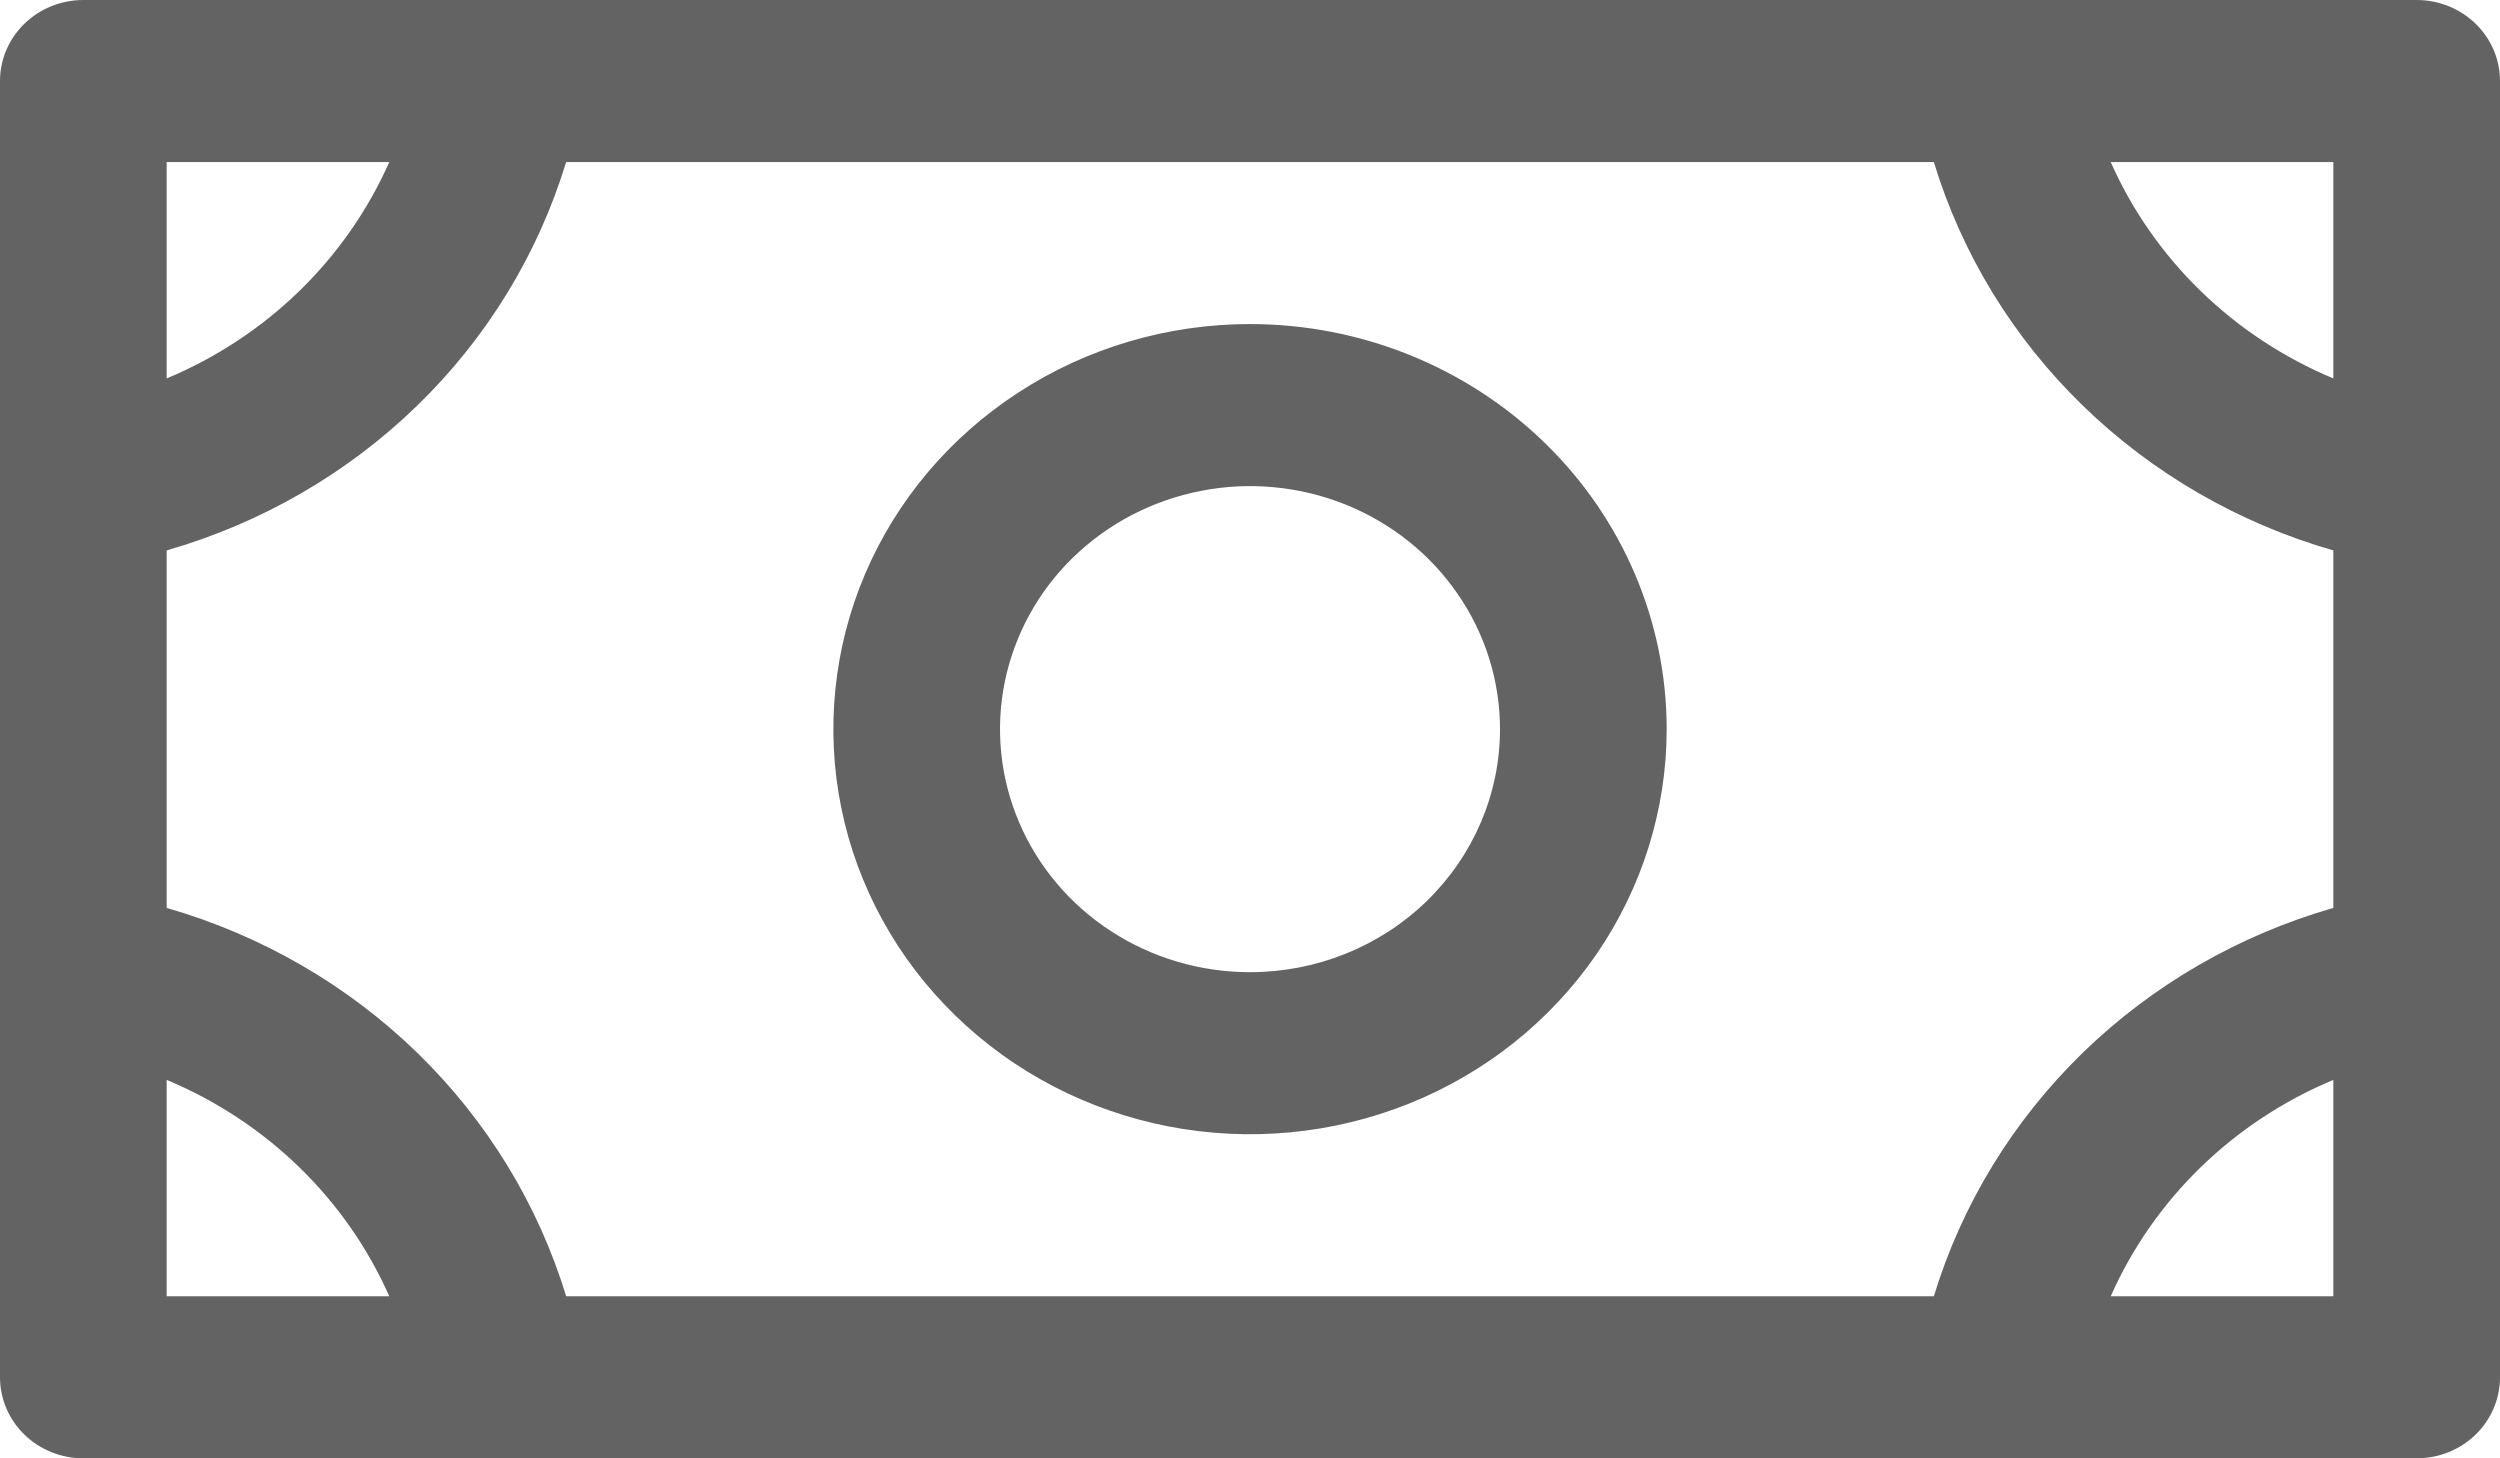<svg width="24" height="14" viewBox="0 0 24 14" fill="none" xmlns="http://www.w3.org/2000/svg">
    <path
        d="M12 3.111C11.209 3.111 10.435 3.339 9.778 3.767C9.12 4.194 8.607 4.801 8.304 5.512C8.002 6.222 7.923 7.004 8.077 7.759C8.231 8.513 8.612 9.206 9.172 9.75C9.731 10.294 10.444 10.664 11.22 10.814C11.996 10.964 12.8 10.887 13.531 10.593C14.262 10.299 14.886 9.8 15.326 9.161C15.765 8.521 16 7.769 16 7C16 5.969 15.579 4.979 14.828 4.25C14.078 3.521 13.061 3.111 12 3.111ZM12 9.333C11.525 9.333 11.061 9.196 10.667 8.94C10.272 8.684 9.964 8.319 9.783 7.893C9.601 7.467 9.554 6.997 9.646 6.545C9.739 6.092 9.967 5.676 10.303 5.35C10.639 5.024 11.066 4.802 11.532 4.712C11.997 4.621 12.48 4.668 12.918 4.844C13.357 5.021 13.732 5.32 13.995 5.704C14.259 6.087 14.4 6.539 14.4 7C14.4 7.619 14.147 8.212 13.697 8.65C13.247 9.088 12.636 9.333 12 9.333ZM23.2 0H0.8C0.588 0 0.384 0.082 0.234 0.228C0.084 0.374 0 0.571 0 0.778V13.222C0 13.428 0.084 13.626 0.234 13.772C0.384 13.918 0.588 14 0.8 14H23.2C23.412 14 23.616 13.918 23.766 13.772C23.916 13.626 24 13.428 24 13.222V0.778C24 0.571 23.916 0.374 23.766 0.228C23.616 0.082 23.412 0 23.2 0ZM18.565 12.444H5.435C5.166 11.561 4.675 10.758 4.005 10.106C3.335 9.455 2.508 8.977 1.6 8.716V5.284C2.508 5.023 3.335 4.545 4.005 3.894C4.675 3.243 5.166 2.439 5.435 1.556H18.565C18.834 2.439 19.325 3.243 19.995 3.894C20.665 4.545 21.492 5.023 22.4 5.284V8.716C21.492 8.977 20.665 9.455 19.995 10.106C19.325 10.758 18.834 11.561 18.565 12.444ZM22.4 3.633C21.44 3.232 20.676 2.488 20.263 1.556H22.4V3.633ZM3.737 1.556C3.324 2.488 2.56 3.232 1.6 3.633V1.556H3.737ZM1.6 10.367C2.56 10.768 3.324 11.511 3.737 12.444H1.6V10.367ZM20.263 12.444C20.676 11.511 21.44 10.768 22.4 10.367V12.444H20.263Z"
        fill="#636363" />
</svg>